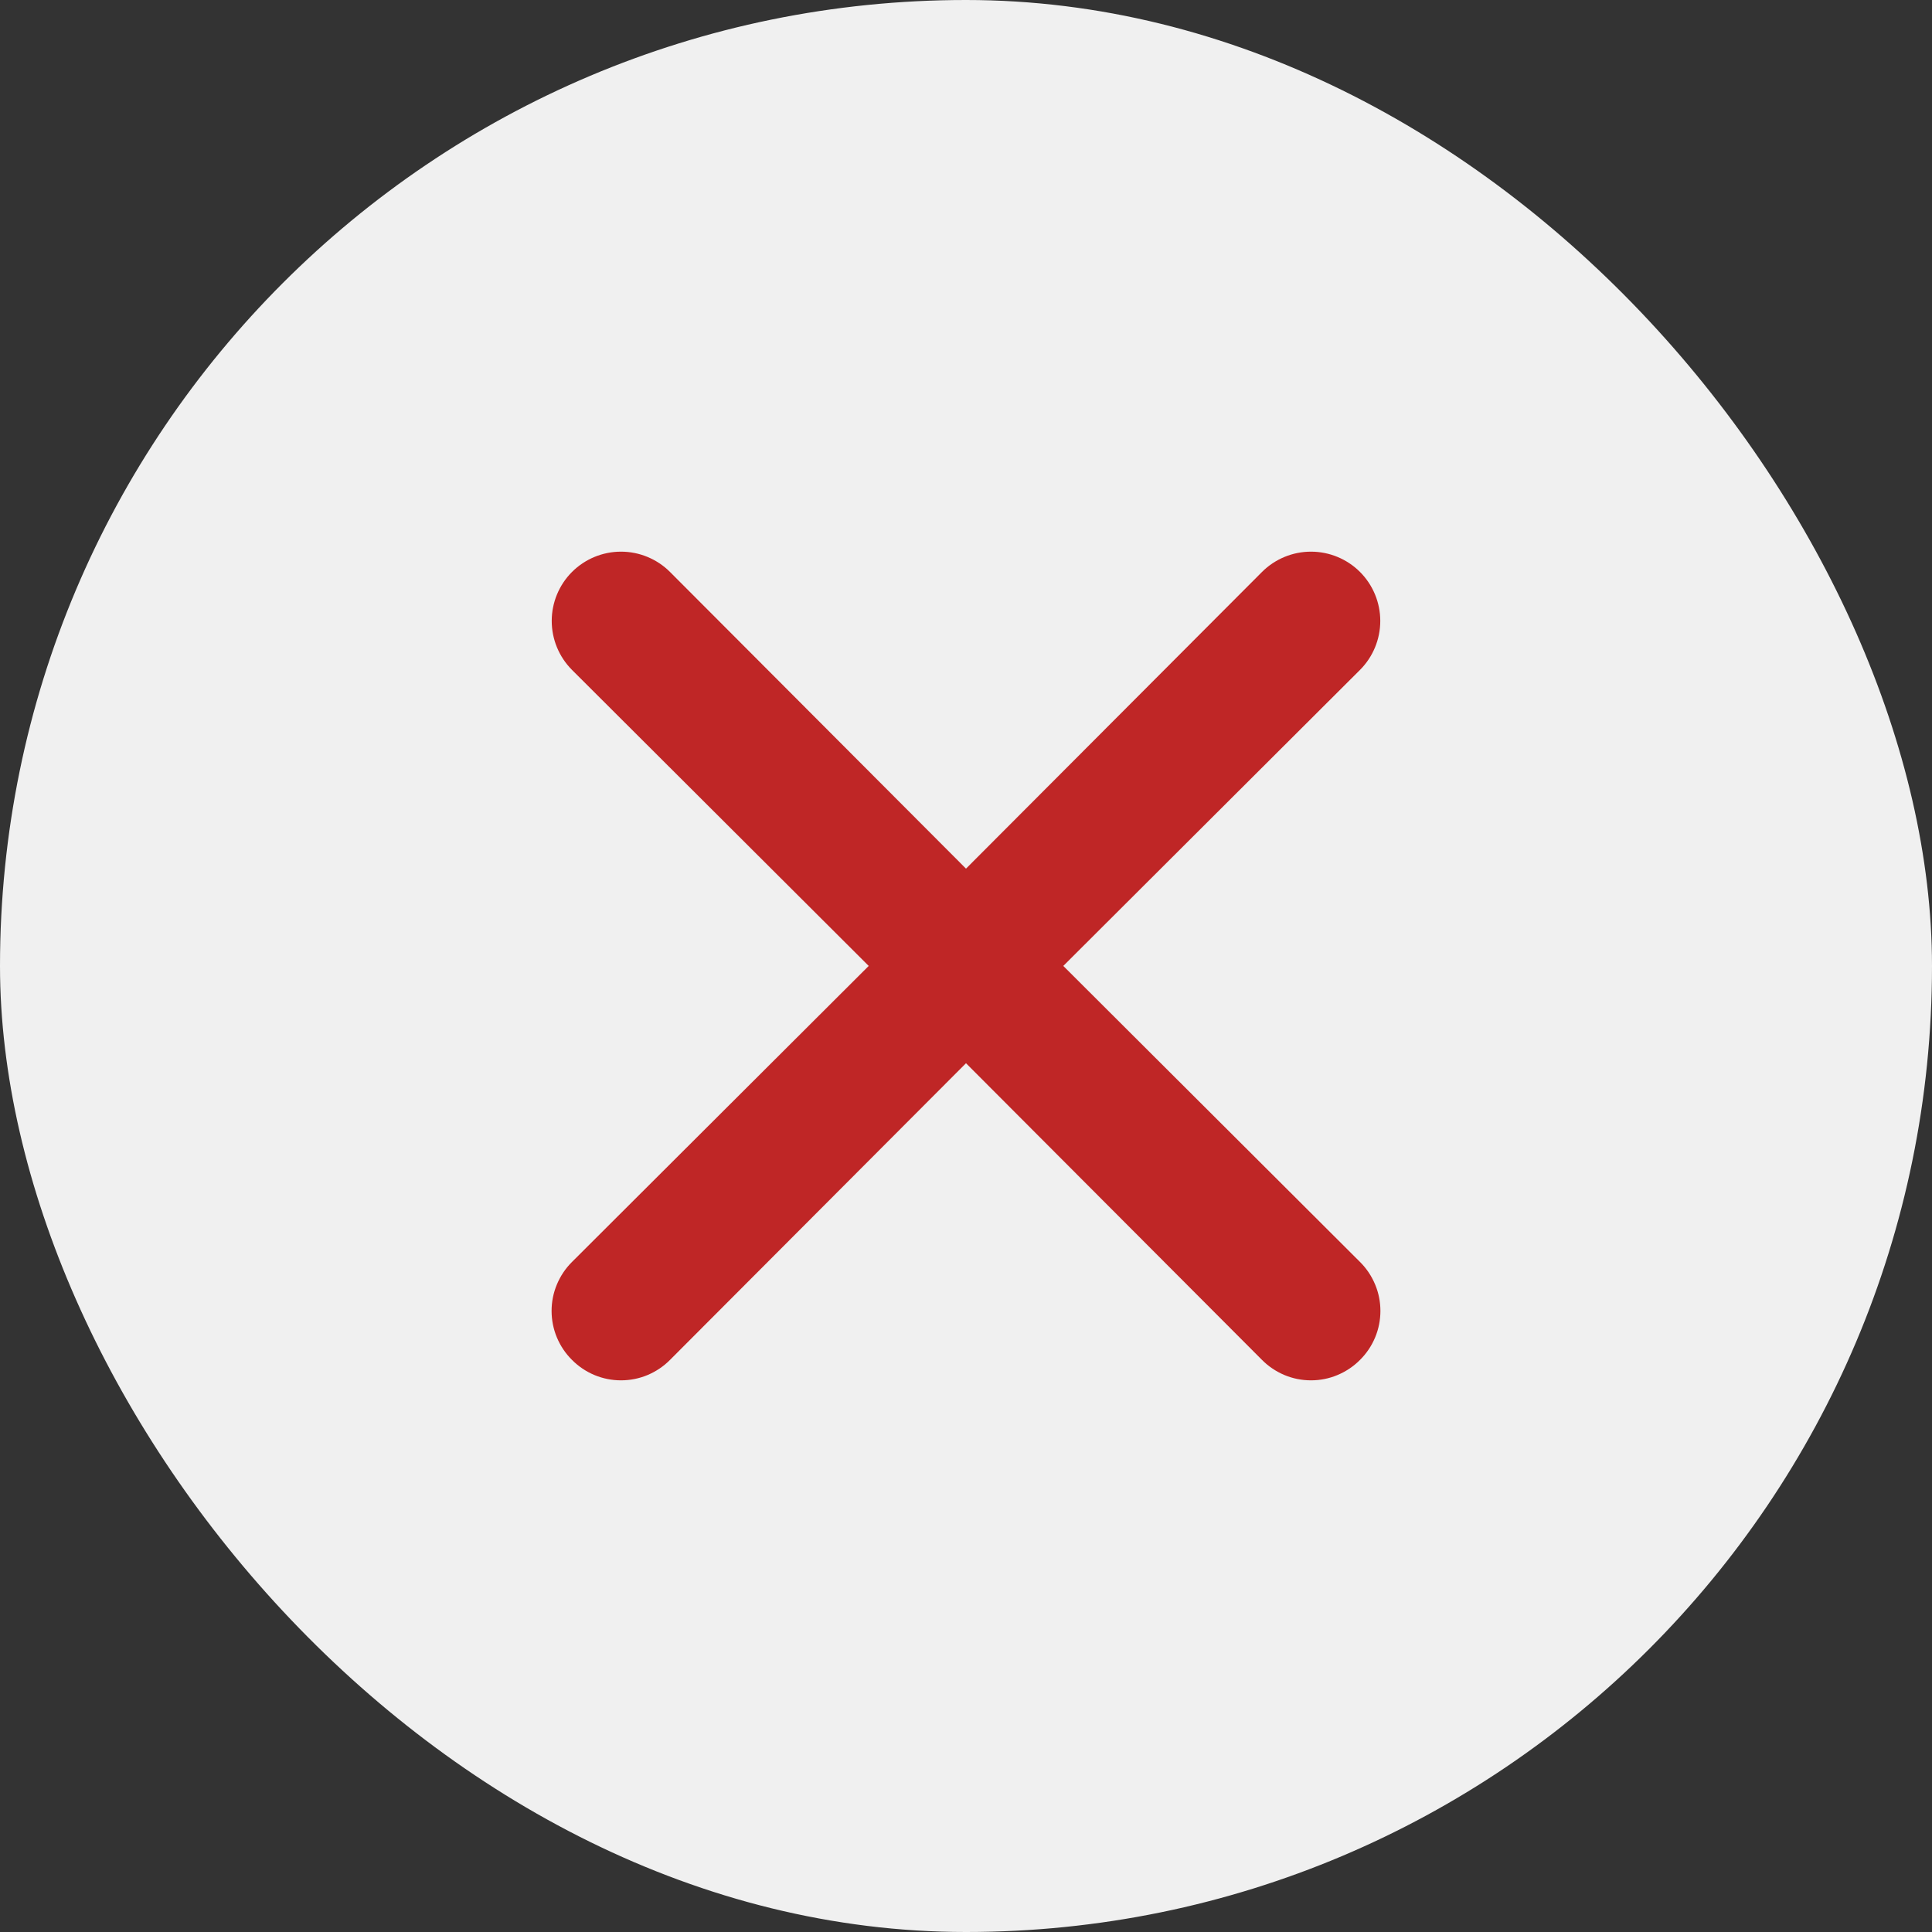 <svg width="28" height="28" viewBox="0 0 28 28" fill="none" xmlns="http://www.w3.org/2000/svg">
<rect x="0" y="0" width="28" height="28" fill="#333333" stroke="none"/>
<rect width="28" height="28" rx="14" fill="#F0F0F0"/>
<path d="M15.41 13.999L19.71 9.709C19.898 9.521 20.004 9.265 20.004 8.999C20.004 8.733 19.898 8.477 19.71 8.289C19.522 8.101 19.266 7.995 19 7.995C18.734 7.995 18.478 8.101 18.29 8.289L14 12.589L9.71 8.289C9.522 8.101 9.266 7.995 9 7.995C8.734 7.995 8.478 8.101 8.29 8.289C8.102 8.477 7.996 8.733 7.996 8.999C7.996 9.265 8.102 9.521 8.29 9.709L12.59 13.999L8.29 18.289C8.196 18.382 8.122 18.493 8.071 18.615C8.02 18.736 7.994 18.867 7.994 18.999C7.994 19.131 8.02 19.262 8.071 19.384C8.122 19.506 8.196 19.616 8.29 19.709C8.383 19.803 8.493 19.877 8.615 19.928C8.737 19.979 8.868 20.005 9 20.005C9.132 20.005 9.263 19.979 9.385 19.928C9.506 19.877 9.617 19.803 9.71 19.709L14 15.409L18.29 19.709C18.383 19.803 18.494 19.877 18.615 19.928C18.737 19.979 18.868 20.005 19 20.005C19.132 20.005 19.263 19.979 19.384 19.928C19.506 19.877 19.617 19.803 19.71 19.709C19.804 19.616 19.878 19.506 19.929 19.384C19.98 19.262 20.006 19.131 20.006 18.999C20.006 18.867 19.98 18.736 19.929 18.615C19.878 18.493 19.804 18.382 19.71 18.289L15.41 13.999Z" fill="#BF2626"/>
</svg>
